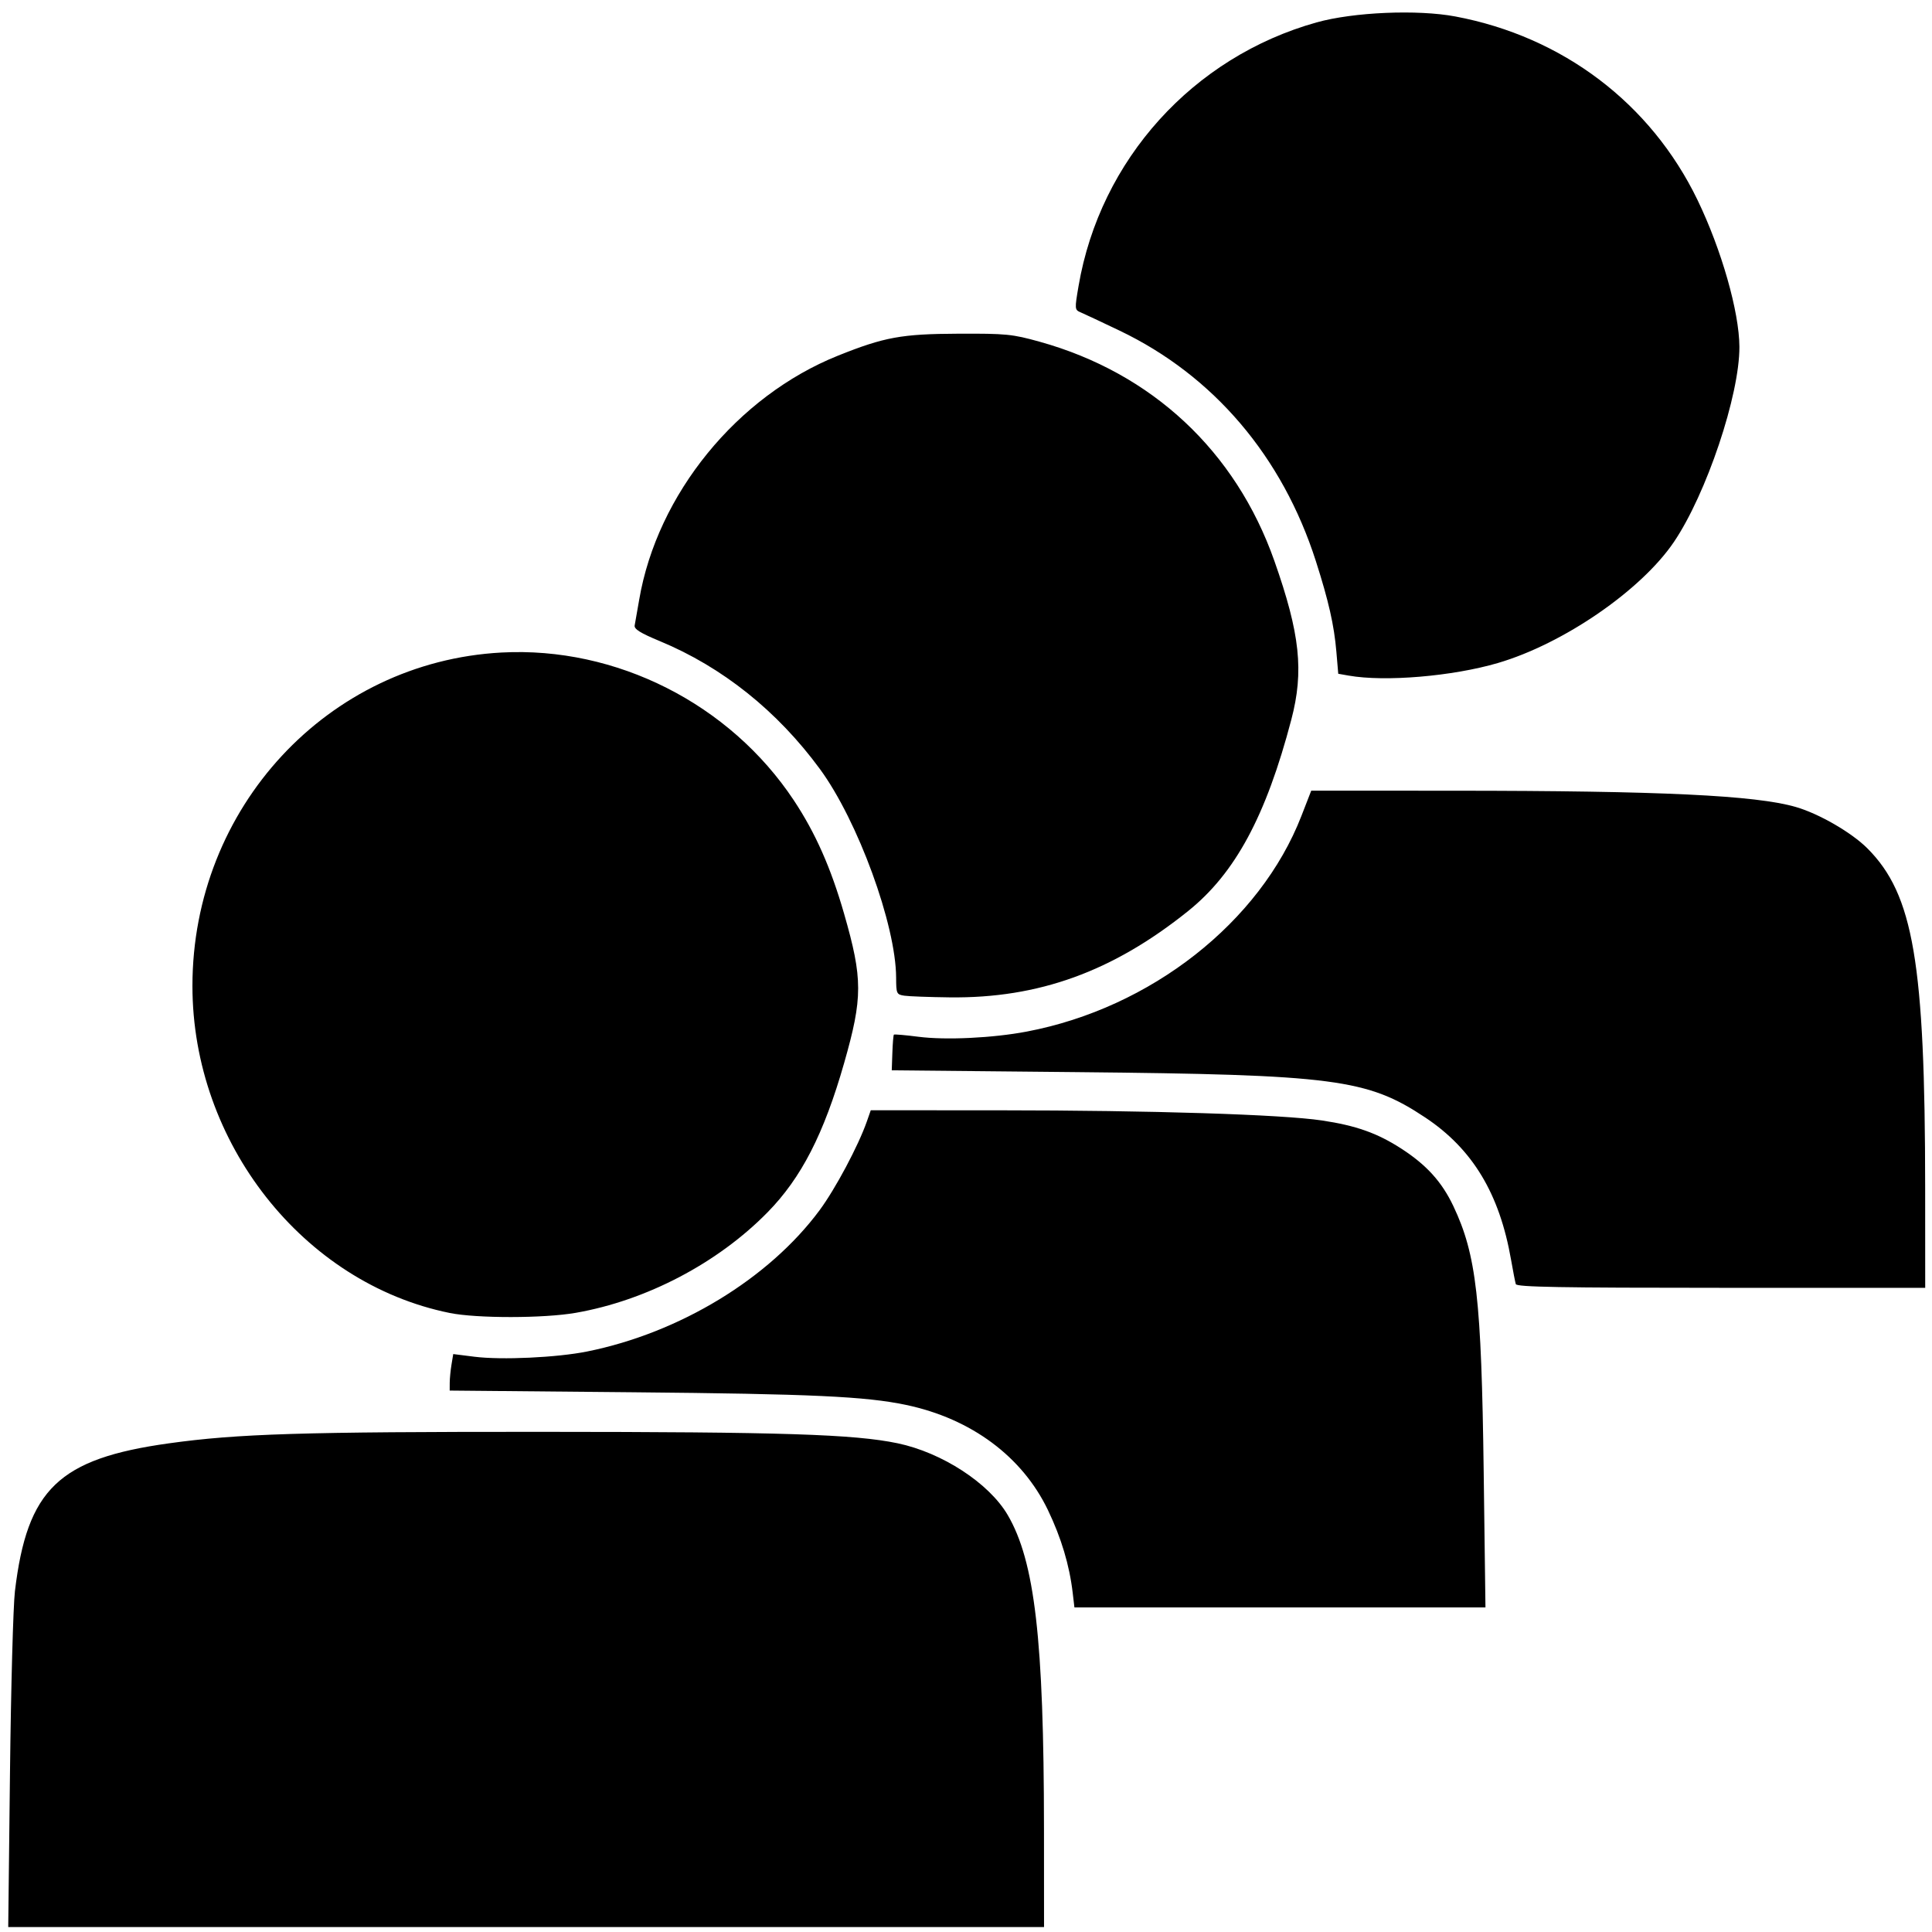 <?xml version="1.0" encoding="UTF-8" standalone="no"?>
<svg
   xmlns:dc="http://purl.org/dc/elements/1.1/"
   xmlns:cc="http://creativecommons.org/ns#"
   xmlns:rdf="http://www.w3.org/1999/02/22-rdf-syntax-ns#"
   xmlns:svg="http://www.w3.org/2000/svg"
   xmlns="http://www.w3.org/2000/svg"
   xmlns:sodipodi="http://sodipodi.sourceforge.net/DTD/sodipodi-0.dtd"
   xmlns:inkscape="http://www.inkscape.org/namespaces/inkscape"
   width="1024mm"
   height="1024mm"
   viewBox="0 0 1024 1024"
   version="1.1"
   id="svg8"
   sodipodi:docname="module-stic-personal-environment.svg"
   inkscape:version="1.0.1 (3bc2e813f5, 2020-09-07)">
  <defs
     id="defs2" />
  <sodipodi:namedview
     id="base"
     pagecolor="#ffffff"
     bordercolor="#666666"
     borderopacity="1.0"
     inkscape:pageopacity="0.0"
     inkscape:pageshadow="2"
     inkscape:zoom="0.175"
     inkscape:cx="2139.0131"
     inkscape:cy="1873.2834"
     inkscape:document-units="mm"
     inkscape:current-layer="g8533"
     inkscape:document-rotation="0"
     showgrid="false"
     inkscape:window-width="1874"
     inkscape:window-height="1015"
     inkscape:window-x="46"
     inkscape:window-y="36"
     inkscape:window-maximized="1" />
  <g
     inkscape:label="Capa 1"
     inkscape:groupmode="layer"
     id="layer1">
    <g
       id="g8533">
      <path
         style="fill:#000000;stroke-width:1.568"
         d="m 5.294,939.414 c 0.513,-45.075 1.692,-88.307 2.62,-96.071 6.47,-54.121 23.212,-70.205 81.544,-78.338 36.565,-5.098 70.35,-6.142 197.472,-6.103 127.682,0.04 165.786,1.262 188.782,6.056 23.583,4.917 48.498,21.136 58.374,38 14.391,24.576 19.188,66.014 19.245,166.256 l 0.03,52.153 H 278.862 4.362 Z M 568.542,844.132 c -1.728,-14.599 -6.031,-28.969 -13.089,-43.705 -13.614,-28.423 -40.707,-48.523 -75.194,-55.783 -21.473,-4.521 -49.946,-5.839 -145.136,-6.719 l -96.777,-0.895 0.017,-4.094 c 0.015,-2.252 0.432,-6.605 0.94,-9.674 l 0.922,-5.58 11.206,1.413 c 14.398,1.816 43.735,0.451 59.791,-2.781 48.958,-9.856 96.248,-38.577 123.097,-74.763 8.422,-11.351 20.635,-34.275 25.15,-47.209 l 2.054,-5.882 68.252,0.025 c 80.407,0.029 149.661,2.211 170.858,5.383 18.133,2.713 29.37,6.701 42.116,14.946 13.373,8.65 21.489,17.622 27.578,30.485 12.201,25.776 14.867,49.163 16.061,140.911 l 0.934,71.759 H 678.395 569.469 l -0.927,-7.837 z M 238.346,695.897 c -77.664,-15.739 -136.35,-90.335 -136.35,-173.313 0,-94.432 71.663,-171.763 163.776,-176.73 60.828,-3.28 120.996,27.129 154.967,78.321 11.435,17.232 19.654,35.779 26.668,60.182 9.902,34.45 9.904,44.376 0.022,79.008 -10.727,37.592 -22.7,60.941 -40.606,79.183 -26.474,26.97 -64.203,46.738 -101.691,53.281 -16.885,2.947 -52.405,2.983 -66.787,0.069 z m 565.064,-15.286 c -0.336,-1.078 -1.472,-6.901 -2.525,-12.94 -6.101,-34.992 -20.382,-58.676 -45.43,-75.341 -30.771,-20.473 -48.215,-22.746 -184.855,-24.084 l -97.952,-0.959 0.321,-9.209 c 0.176,-5.065 0.54,-9.429 0.808,-9.697 0.268,-0.268 6.118,0.237 13.001,1.124 14.471,1.864 39.418,0.67 57.416,-2.747 65.772,-12.487 123.678,-57.942 145.572,-114.271 l 5.218,-13.424 76.117,0.033 c 109.268,0.047 159.365,2.437 180.735,8.624 12.296,3.56 29.557,13.546 37.947,21.953 24.41,24.46 30.544,60.542 30.593,179.962 l 0.022,52.937 H 912.21 c -85.18,0 -108.318,-0.417 -108.799,-1.961 z M 479.309,527.734 c -4.115,-0.624 -4.311,-1.057 -4.344,-9.568 -0.106,-27.925 -20.288,-83.171 -40.388,-110.558 -22.589,-30.78 -51.704,-54.046 -84.83,-67.787 -10.411,-4.319 -13.736,-6.398 -13.353,-8.349 0.281,-1.429 1.354,-7.539 2.384,-13.578 9.548,-55.951 51.923,-107.967 105.421,-129.406 24.535,-9.832 33.677,-11.5 63.711,-11.622 25.378,-0.103 28.598,0.214 43.099,4.248 59.57,16.571 103.926,57.98 124.432,116.167 13.624,38.66 15.737,58.438 8.987,84.139 -13.434,51.151 -29.748,81.417 -54.679,101.441 -39.937,32.077 -79.269,46.323 -126.354,45.763 -10.877,-0.129 -21.716,-0.529 -24.087,-0.888 z m 235.477,-169.658 -5.485,-0.97 -1.002,-11.764 c -1.192,-13.989 -4.086,-26.764 -10.851,-47.899 -17.771,-55.521 -54.275,-98.398 -104.042,-122.202 -9.526,-4.557 -18.8,-8.91 -20.609,-9.673 -3.212,-1.357 -3.239,-1.677 -1.147,-13.937 11.418,-66.934 60.632,-121.439 126.2,-139.766 19.518,-5.455 53.479,-6.906 73.504,-3.139 56.982,10.718 103.632,46.078 128.383,97.314 12.701,26.292 22.089,59.193 22.184,77.745 0.13,25.561 -17.497,78.079 -34.747,103.521 -17.359,25.603 -58.529,53.905 -93.242,64.097 -24.058,7.064 -59.858,10.082 -79.146,6.671 z"
         id="path8549" />
    </g>
  </g>
</svg>
